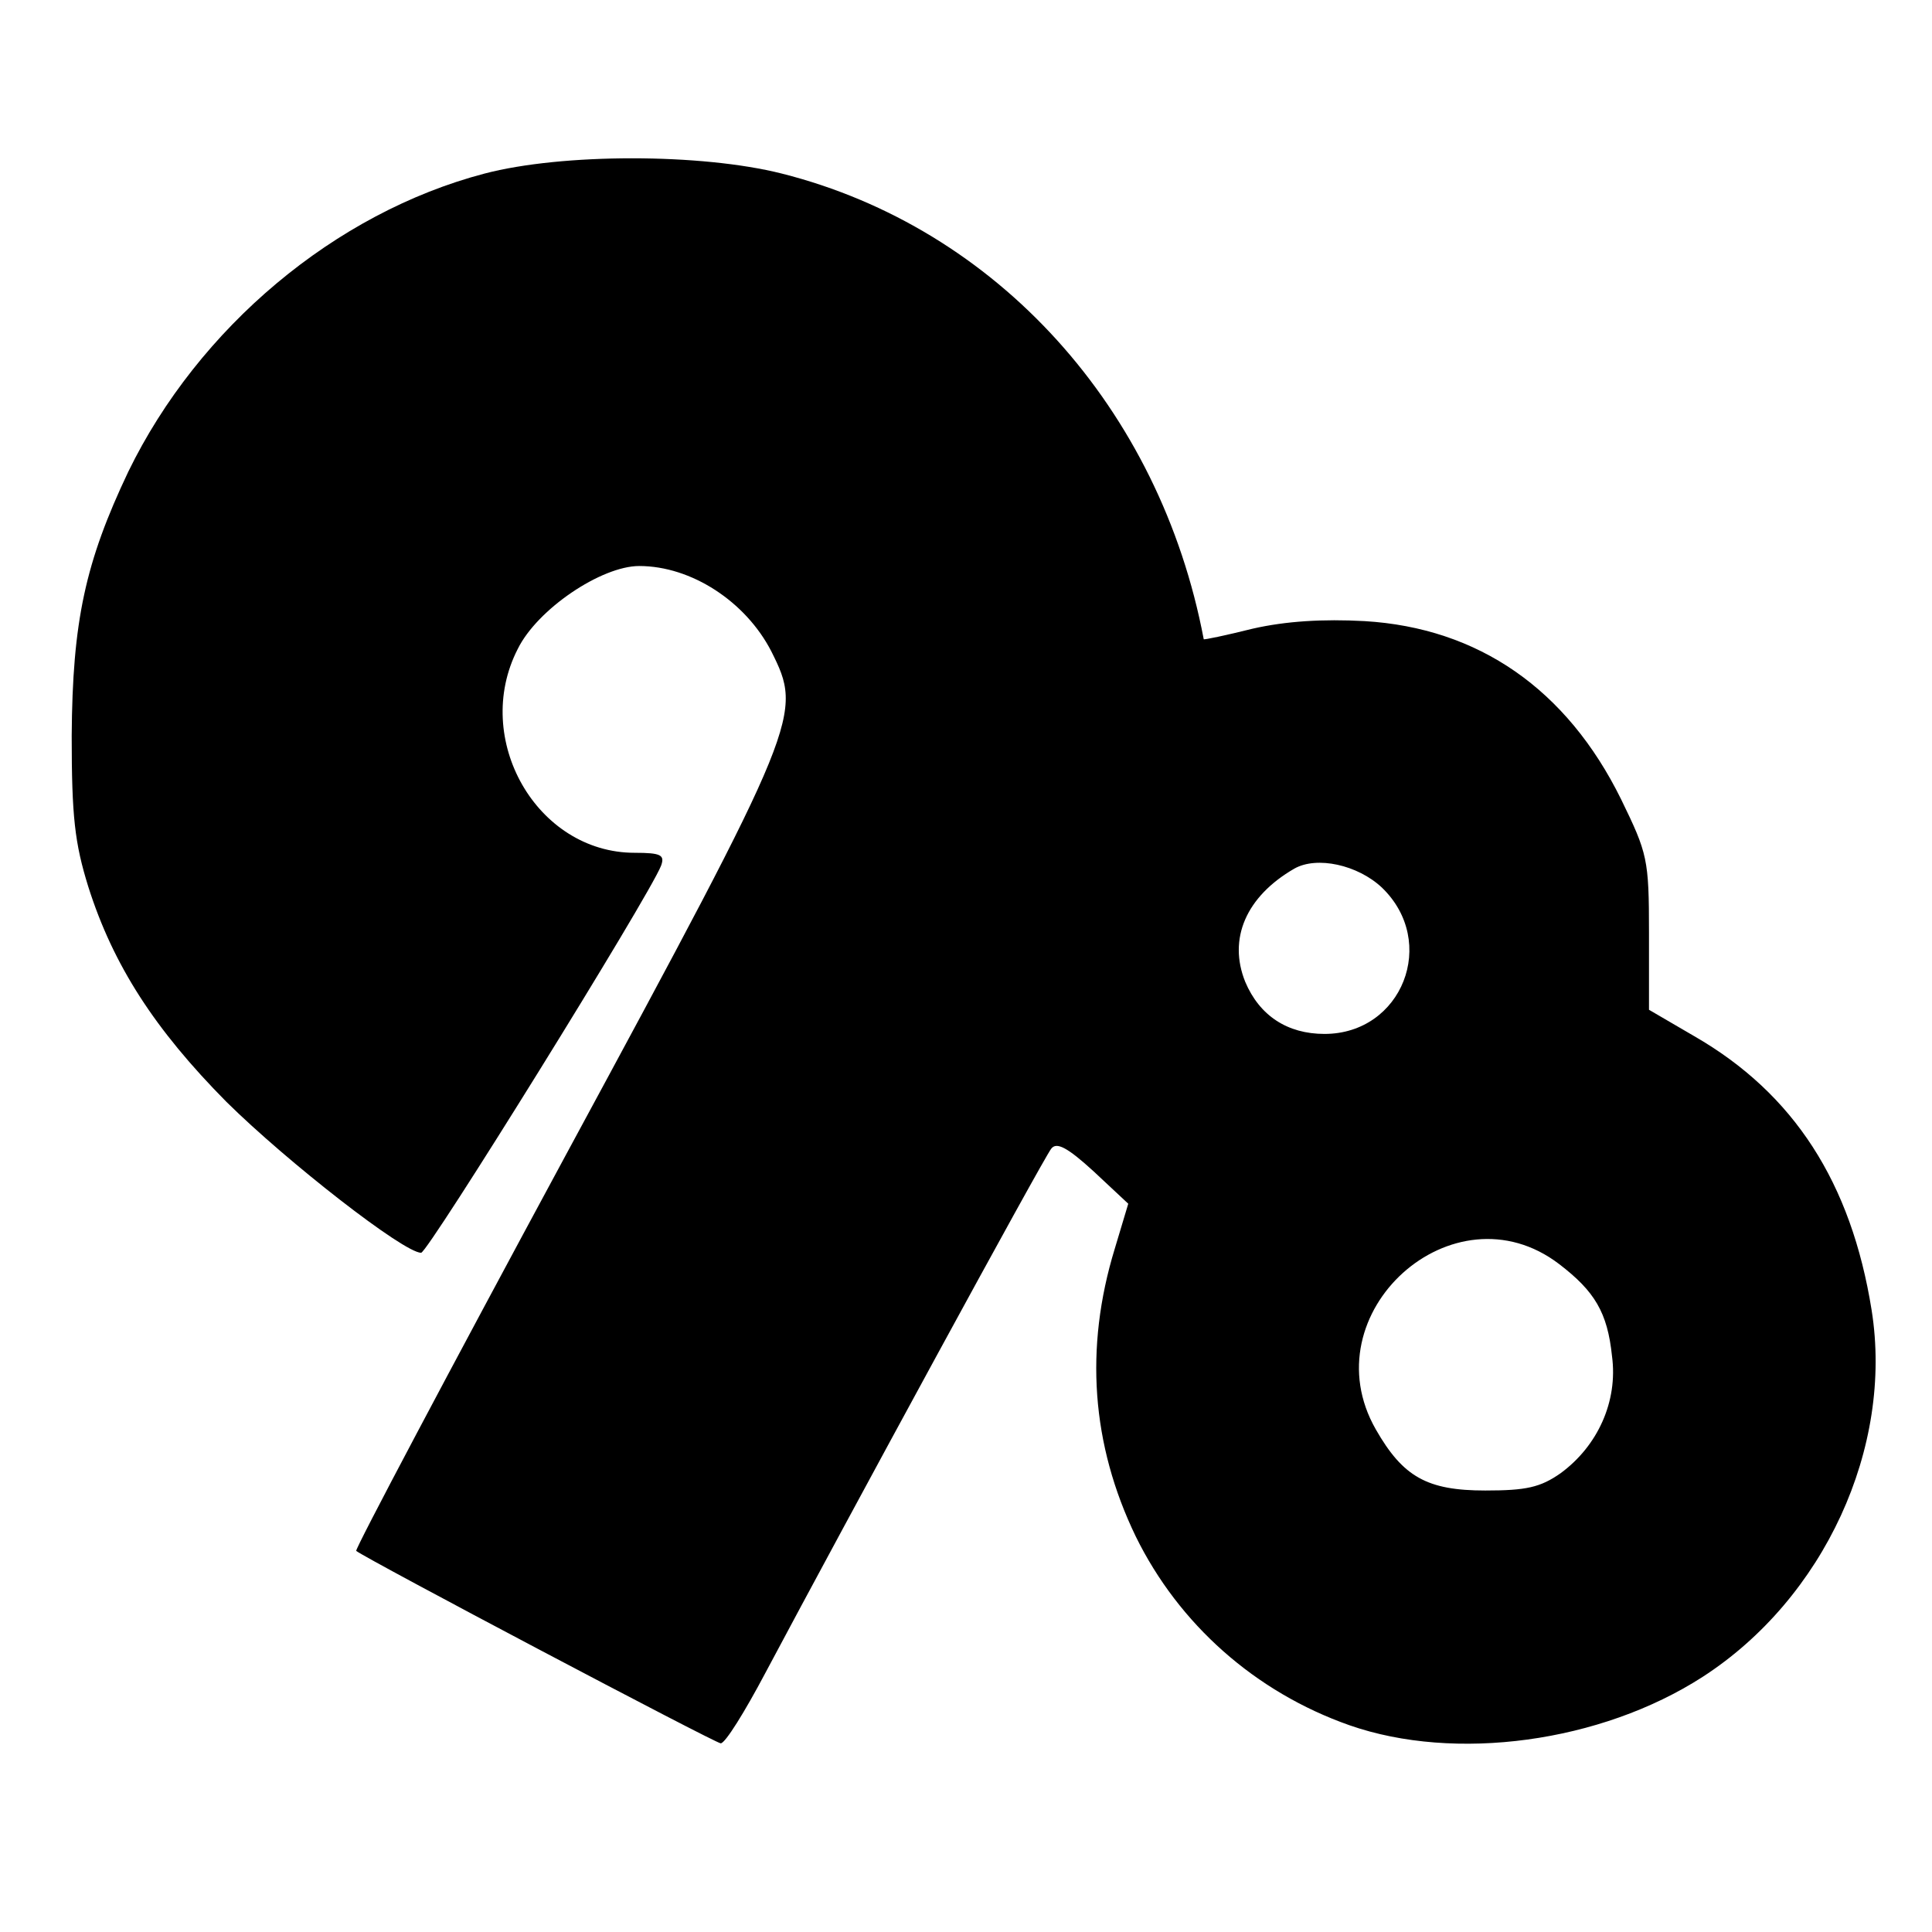 <?xml version="1.0" standalone="no"?>
<!DOCTYPE svg PUBLIC "-//W3C//DTD SVG 20010904//EN"
 "http://www.w3.org/TR/2001/REC-SVG-20010904/DTD/svg10.dtd">
<svg version="1.0" xmlns="http://www.w3.org/2000/svg"
 width="256pt" height="256pt" viewBox="0 0 256 256"
 preserveAspectRatio="xMidYMid meet">
<g transform="translate(0,256) scale(0.1,-0.1)"
fill="#000000" stroke="none">
<path d="M642 2330 c-198 -52 -379 -204 -472 -395 -57 -120 -74 -198 -75 -350
0 -107 4 -142 22 -200 33 -104 88 -189 183 -285 81 -80 235 -200 258 -200 9 0
302 472 318 513 5 14 0 17 -35 17 -130 0 -216 151 -155 270 26 53 111 110 161
110 69 0 141 -47 175 -113 42 -84 40 -90 -272 -667 -155 -287 -280 -523 -278
-525 12 -10 476 -255 483 -255 6 0 32 42 59 93 107 201 369 683 379 695 7 9
21 2 56 -30 l46 -43 -18 -60 c-40 -131 -31 -259 28 -381 57 -116 158 -206 283
-250 140 -49 333 -23 468 64 161 104 253 304 224 486 -27 169 -103 287 -235
363 l-60 35 0 102 c0 98 -2 105 -37 177 -72 146 -189 227 -340 236 -55 3 -104
0 -148 -10 -36 -9 -65 -15 -65 -14 -58 306 -274 545 -559 617 -107 27 -291 27
-394 0z m1189 -946 c75 -72 27 -194 -76 -194 -49 0 -86 24 -105 69 -23 57 1
113 65 150 30 17 84 5 116 -25z m235 -499 c47 -36 64 -64 70 -122 8 -60 -19
-119 -68 -155 -27 -19 -46 -23 -100 -23 -77 0 -109 18 -145 81 -88 154 103
326 243 219z"/>
</g>
</svg>
